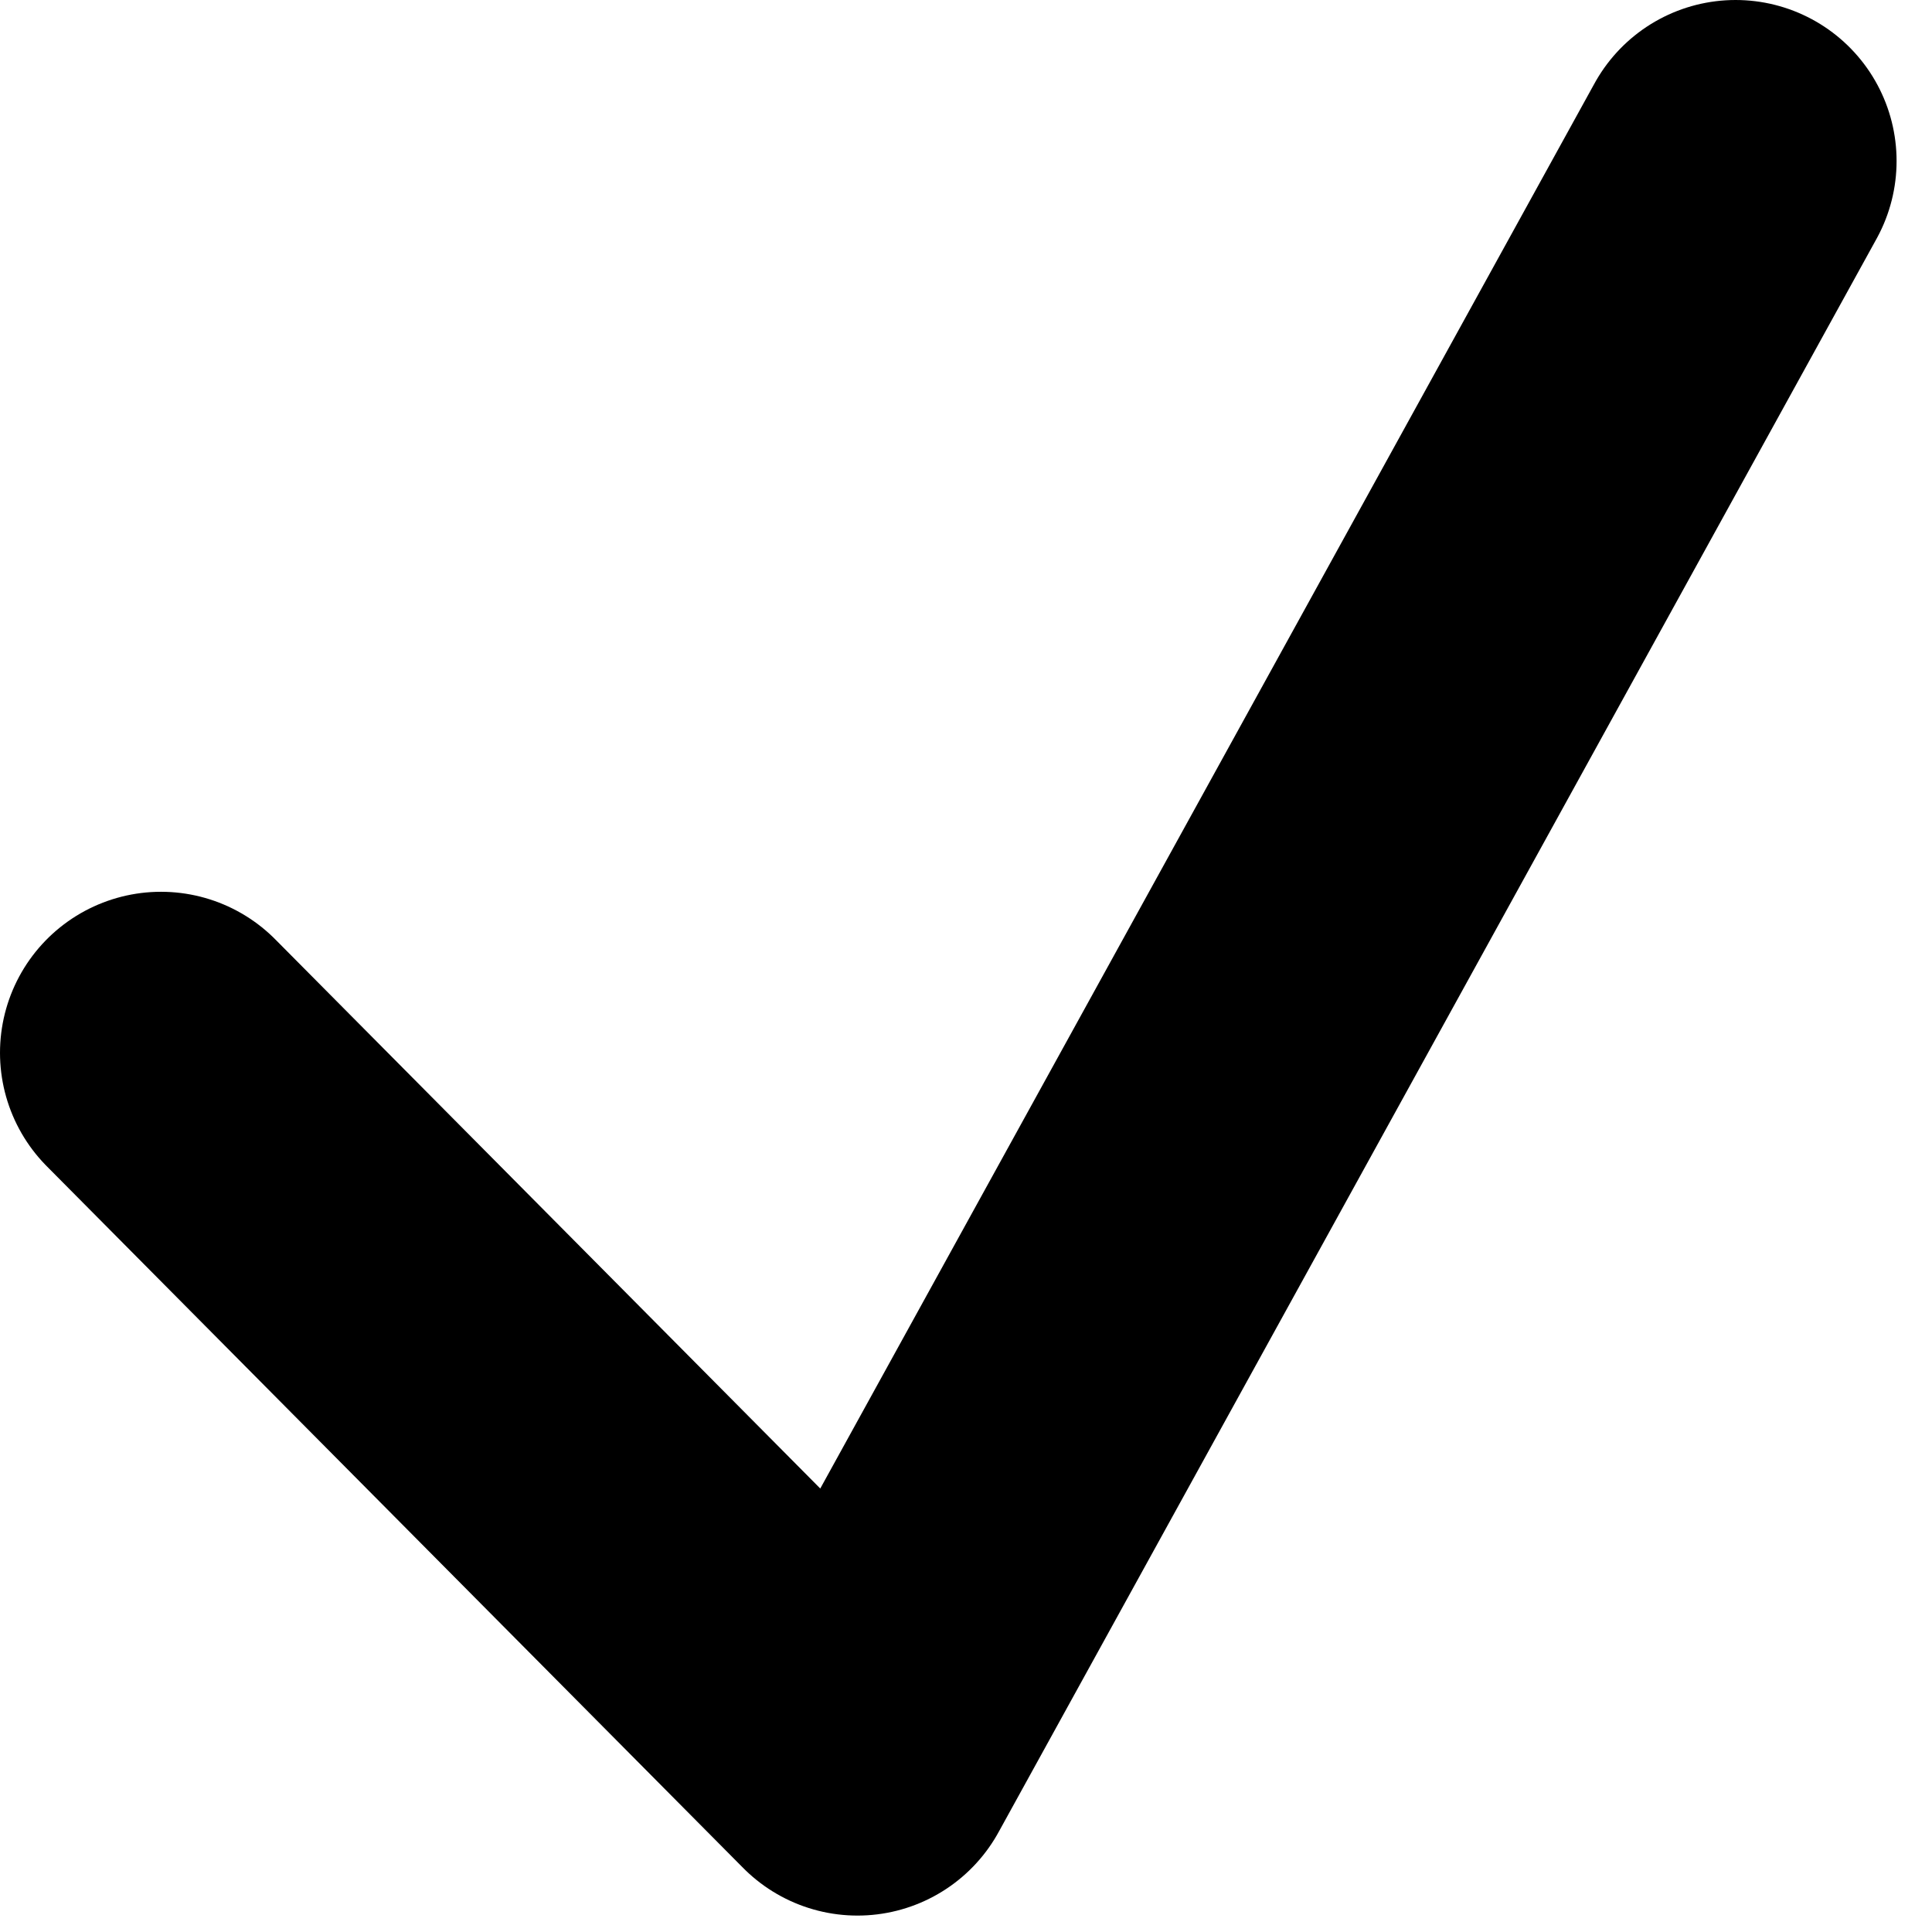 <?xml version="1.0" encoding="UTF-8" standalone="no"?>
<!DOCTYPE svg PUBLIC "-//W3C//DTD SVG 1.1//EN" "http://www.w3.org/Graphics/SVG/1.1/DTD/svg11.dtd">
<svg width="100%" height="100%" viewBox="0 0 12 12" version="1.1" xmlns="http://www.w3.org/2000/svg" xmlns:xlink="http://www.w3.org/1999/xlink" xml:space="preserve" xmlns:serif="http://www.serif.com/" style="fill-rule:evenodd;clip-rule:evenodd;stroke-linecap:round;stroke-linejoin:round;">
    <g transform="matrix(1,0,0,1,-688.244,-176.129)">
        <g transform="matrix(1,0,0,1,689.244,181.488)">
            <path d="M0,1.18L4.326,5.539L9.78,-4.359" style="fill:none;fill-rule:nonzero;stroke:black;stroke-width:2px;"/>
        </g>
    </g>
</svg>
